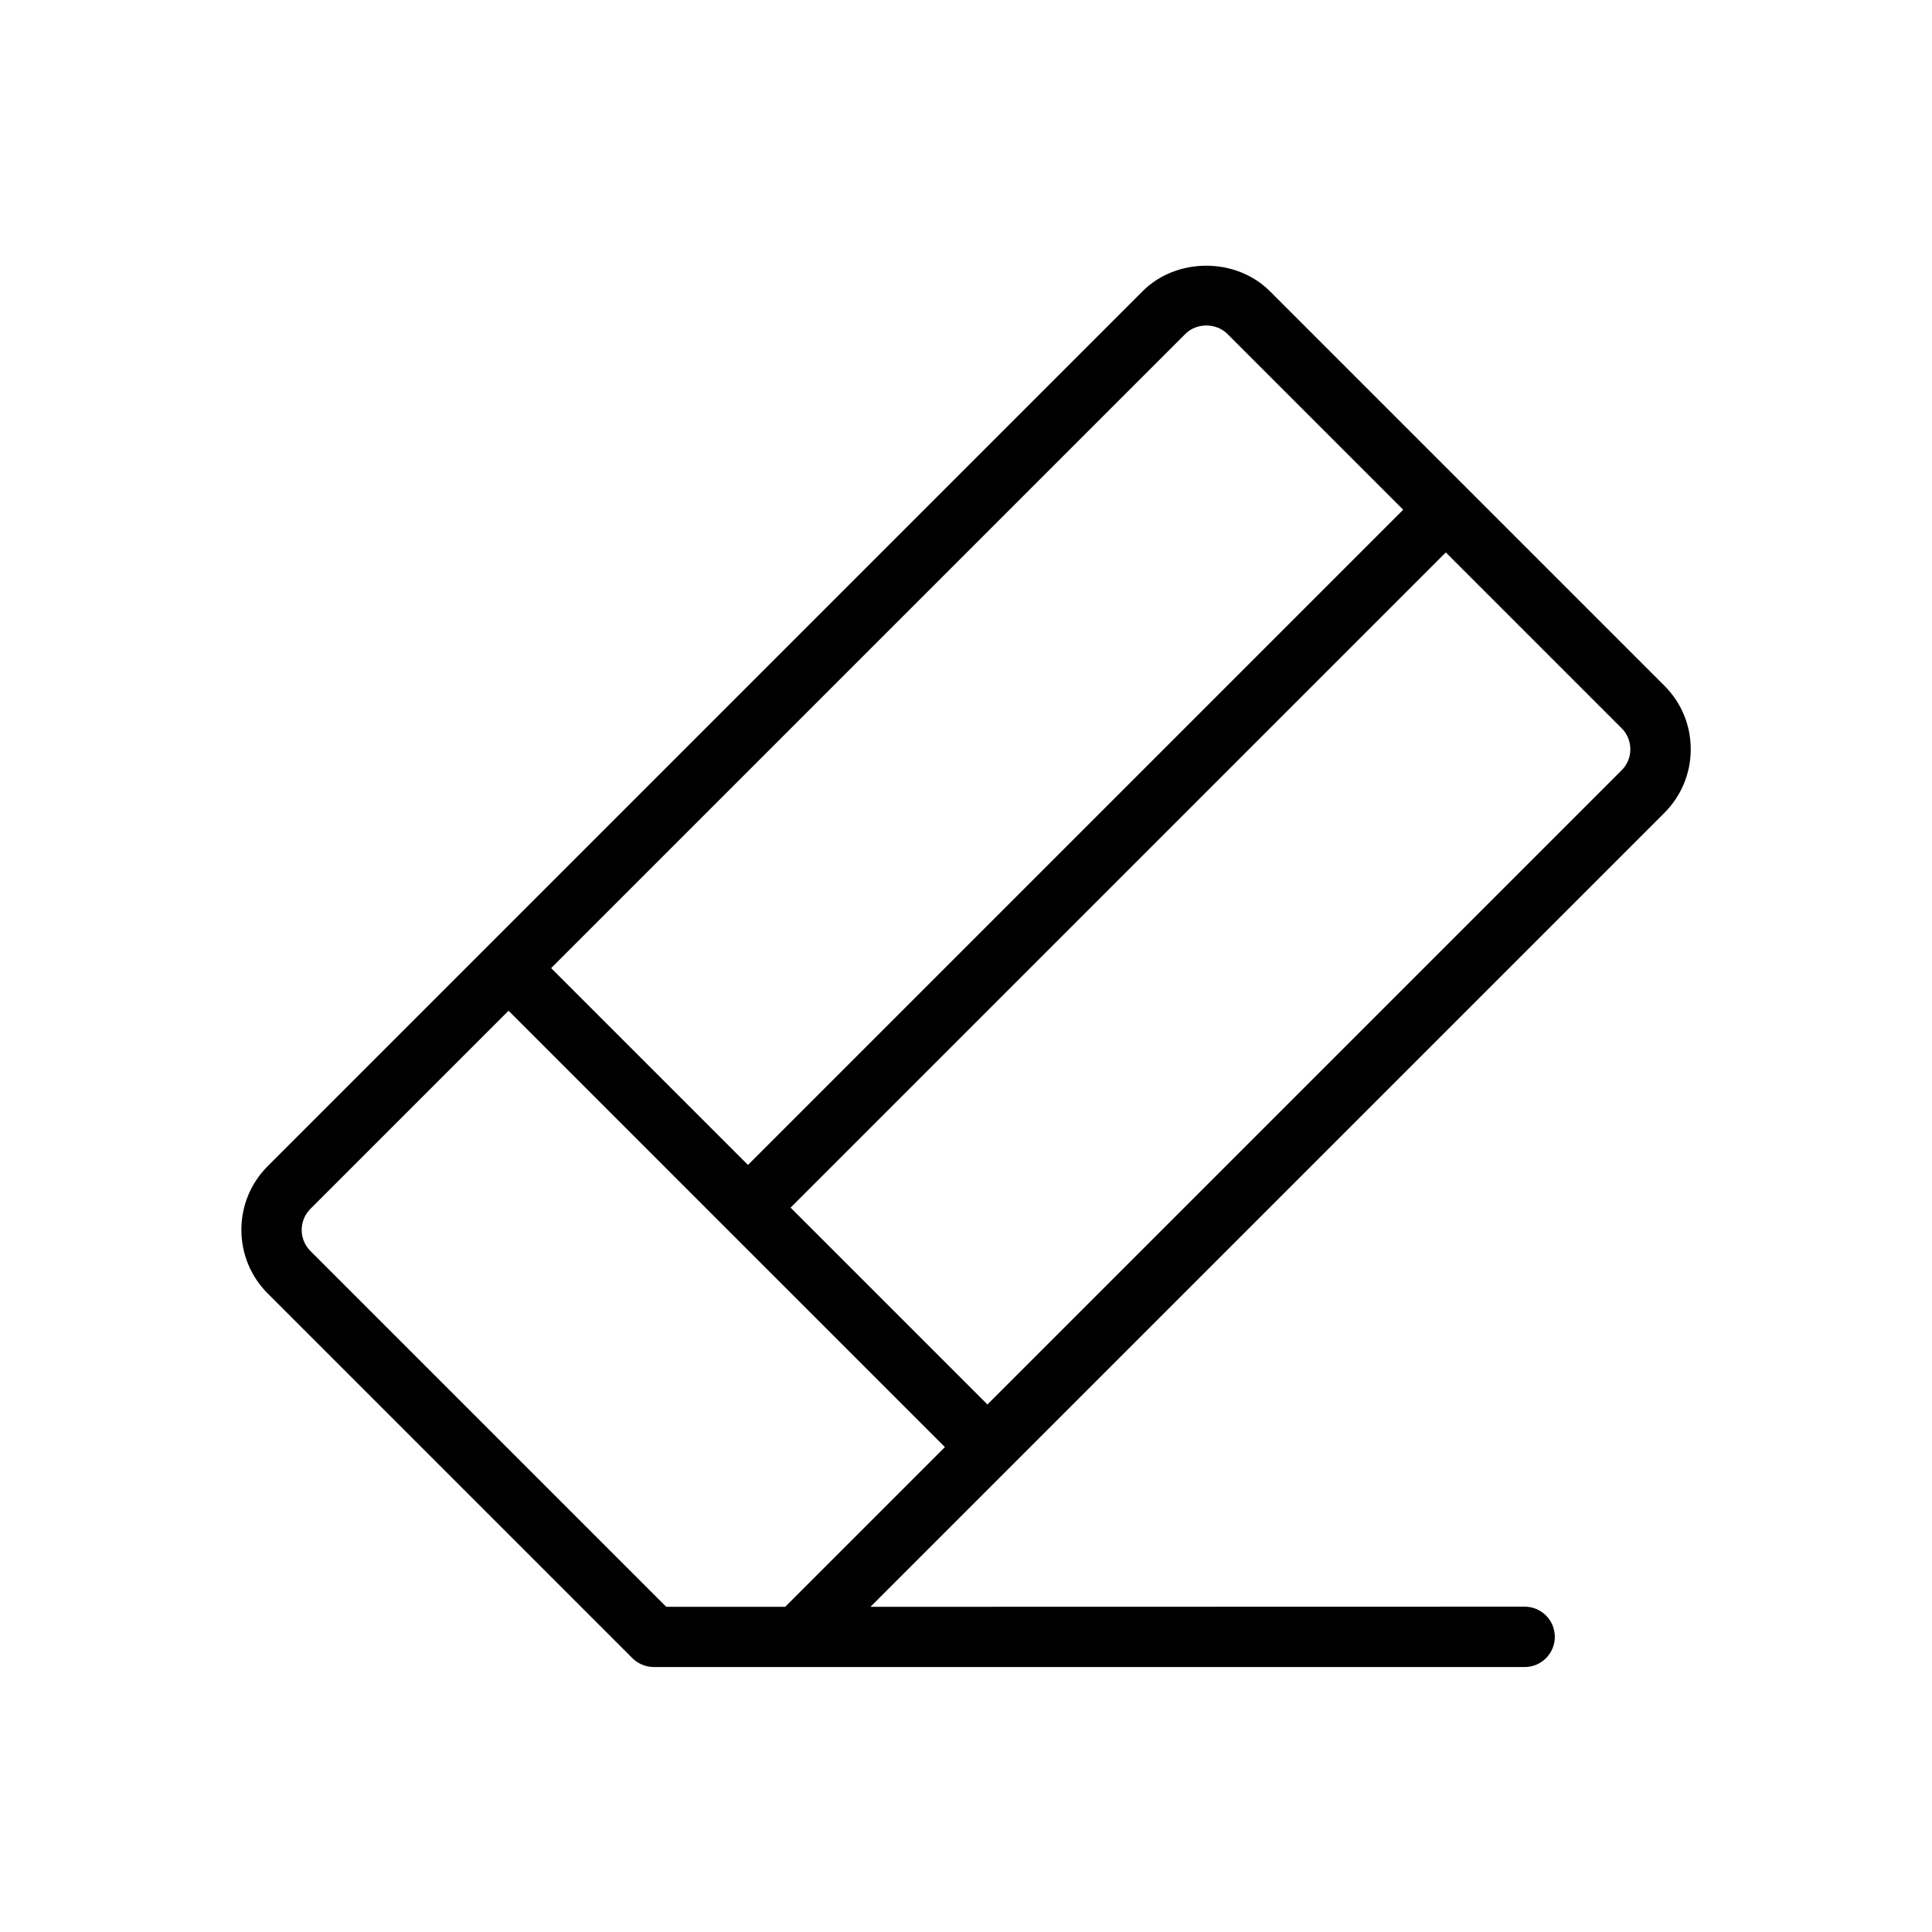 <?xml version="1.0" encoding="UTF-8"?>
<svg width="1200pt" height="1200pt" version="1.1" viewBox="0 0 1200 1200" xmlns="http://www.w3.org/2000/svg">
 <path d="m626.58 912.1 407.16-407.16c10.547-10.547 16.406-24.609 16.406-39.562s-5.812-28.969-16.406-39.516l-244.97-244.97c-21.141-21.141-57.984-21.141-79.078 0l-543.42 543.42c-21.797 21.797-21.797 57.281 0 79.078l226.55 226.55c1.734 1.734 3.797 3.094 6.094 4.031s4.734 1.453 7.172 1.453h540.89c10.359 0 18.75-8.391 18.75-18.75s-8.391-18.75-18.75-18.75l-406.31 0.094zm386.06-446.72c0 4.922-1.922 9.562-5.391 13.031l-393.94 393.94-122.26-122.26 406.97-406.97 109.22 109.22c3.469 3.469 5.391 8.109 5.391 13.031zm-276.37-258c6.938-6.938 19.078-6.938 26.062 0l109.22 109.22-406.97 406.97-122.26-122.26zm-322.45 790.64-221.06-221.06c-7.172-7.172-7.172-18.844 0-26.062l123.1-123.1 271.03 271.03-99.188 99.188z"/>
</svg>
